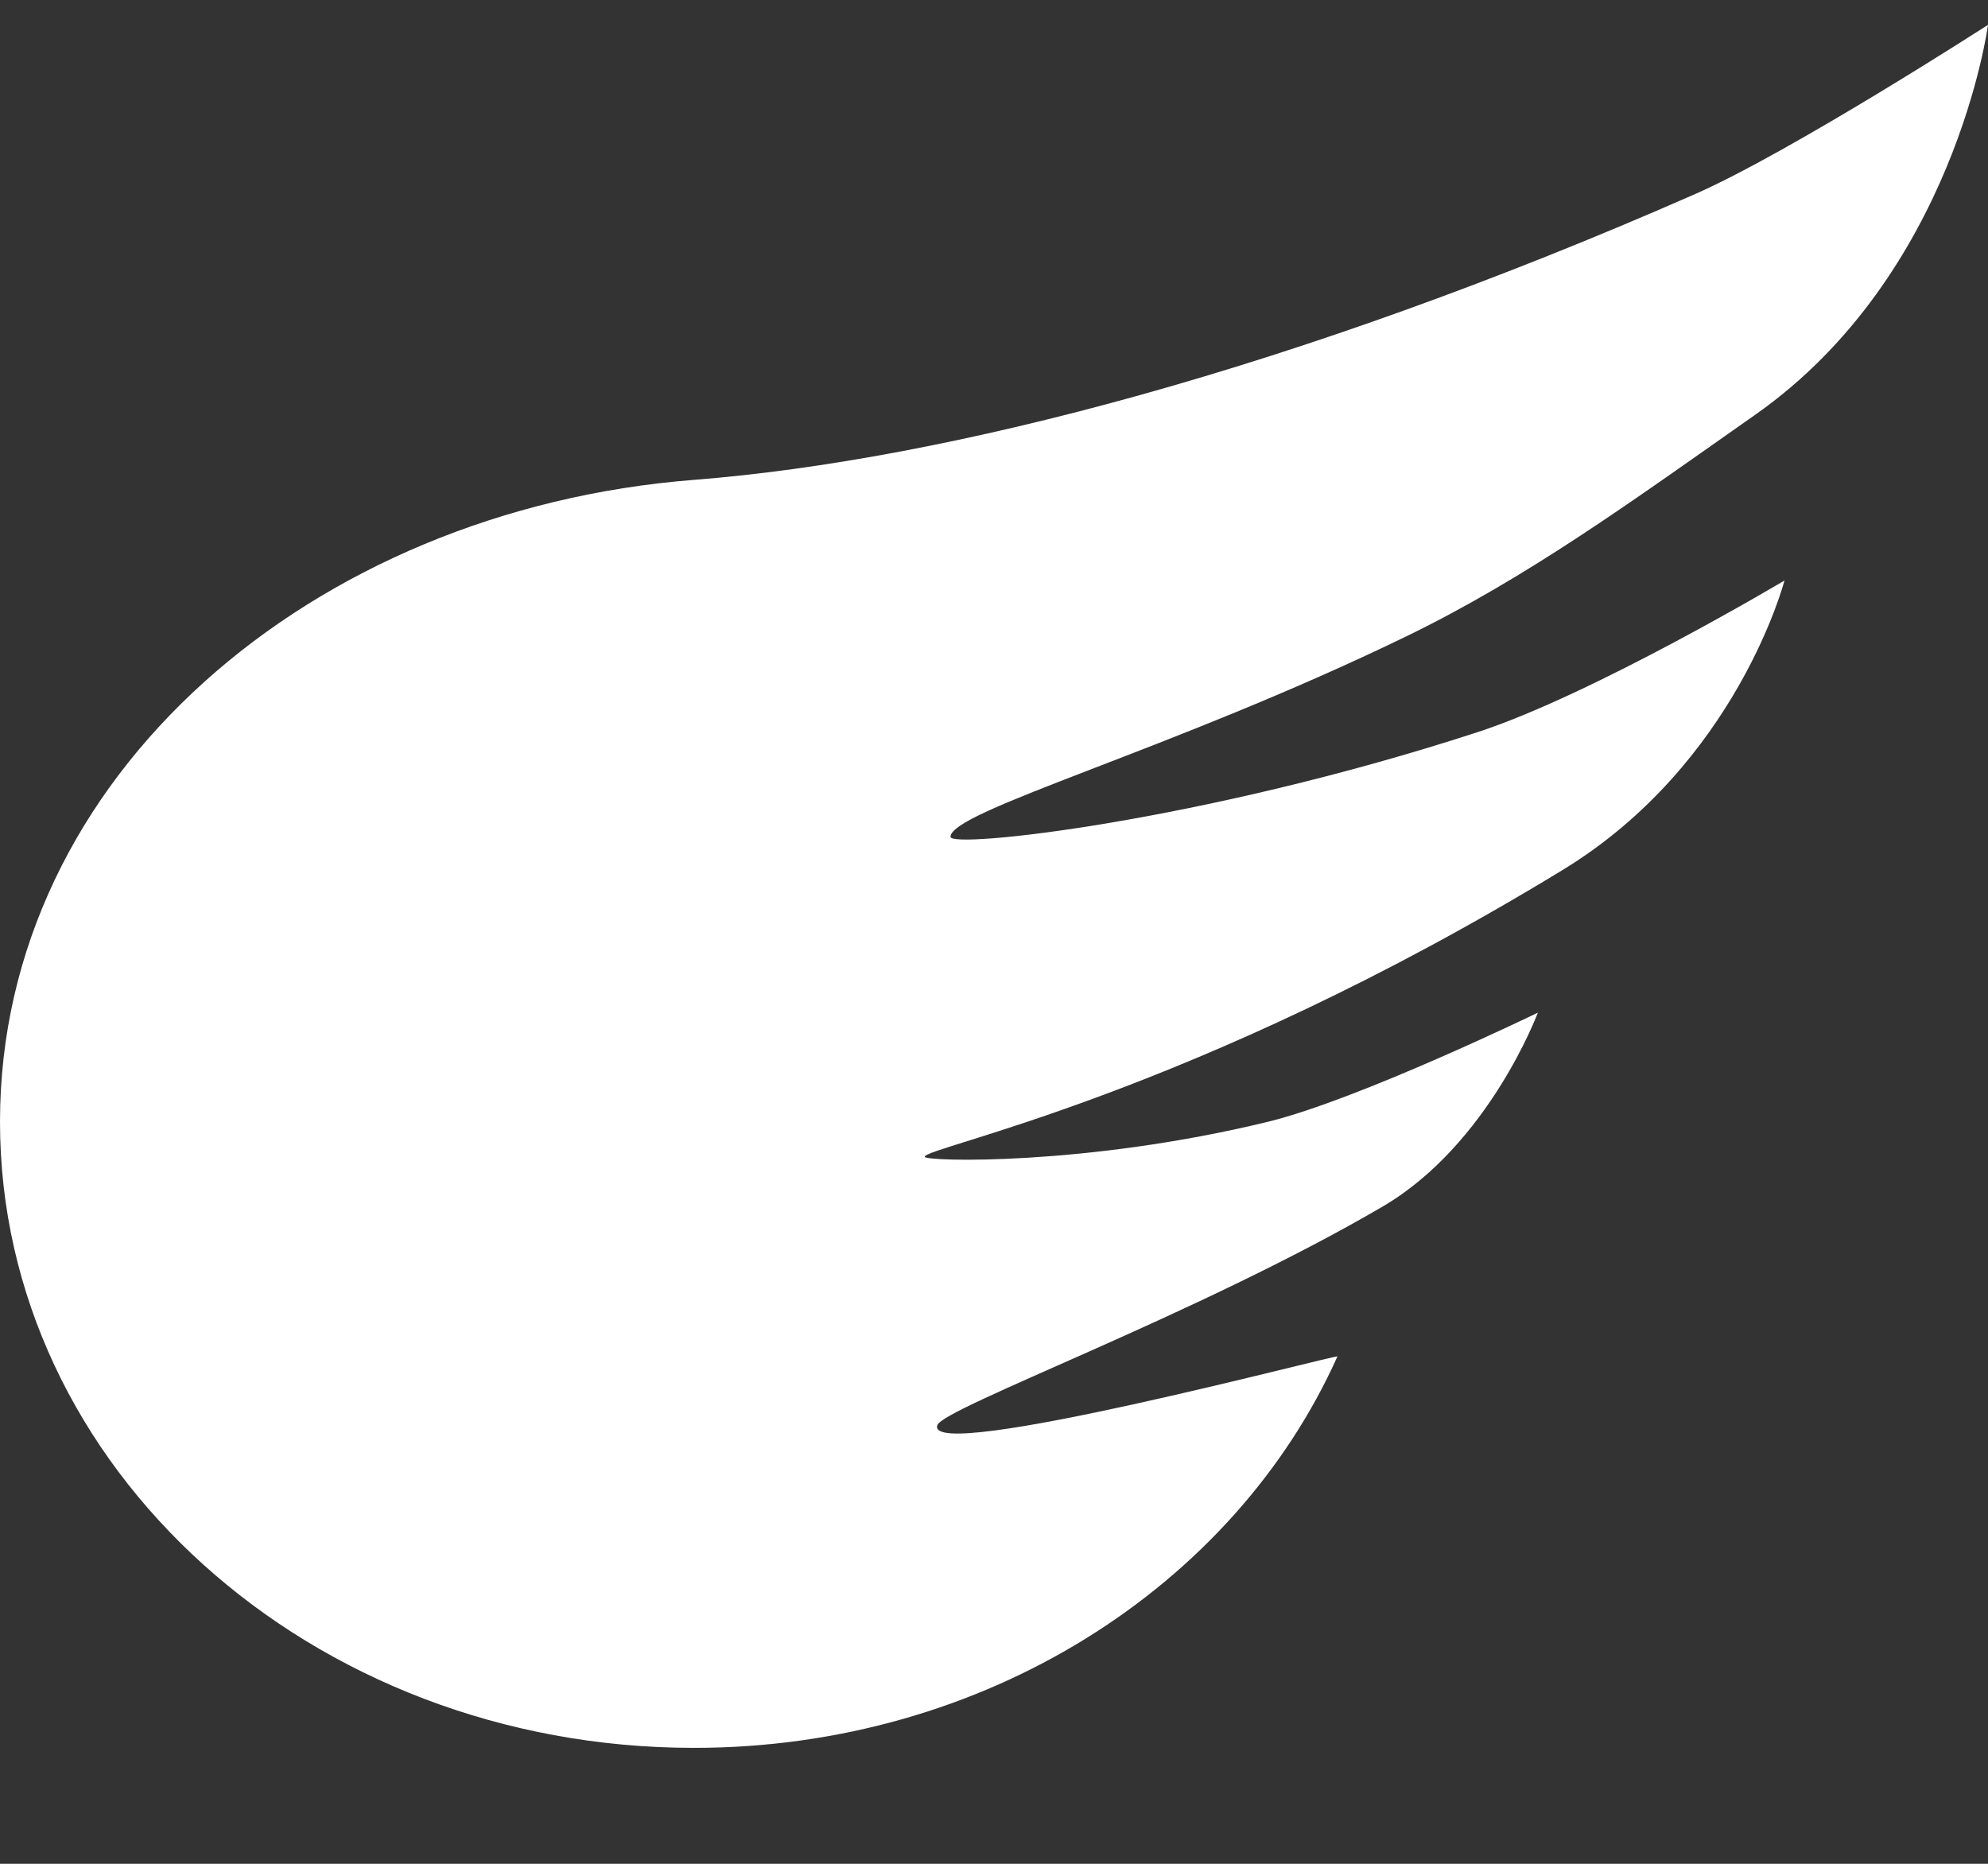 <svg width="16" height="15" viewBox="0 0 16 15" fill="none" xmlns="http://www.w3.org/2000/svg">
<rect x="0" y="0" width="16" height="15" fill="#333333" stroke="none"/>
<path fill-rule="evenodd" clip-rule="evenodd" d="M5.585 14.067C7.929 14.067 9.935 12.764 10.764 10.917C10.774 10.895 7.438 11.784 7.544 11.47C7.592 11.329 9.637 10.582 11.127 9.711C11.983 9.21 12.377 8.15 12.377 8.15C12.377 8.15 10.934 8.85 10.205 9.028C8.735 9.386 7.442 9.348 7.442 9.31C7.442 9.23 9.59 8.822 12.576 7.002C13.98 6.146 14.362 4.672 14.362 4.672C14.362 4.672 12.818 5.592 11.884 5.895C9.671 6.615 7.65 6.832 7.65 6.735C7.65 6.526 9.428 6.038 11.313 5.124C12.293 4.649 13.142 4.029 14.125 3.339C15.735 2.21 16 0.2 16 0.2C16 0.2 14.413 1.224 13.638 1.564C10.442 2.967 7.62 3.702 5.585 3.862C2.513 4.102 0 6.245 0 9.028C0 11.811 2.5 14.067 5.585 14.067Z" fill="#FFFFFF"/>
</svg>

